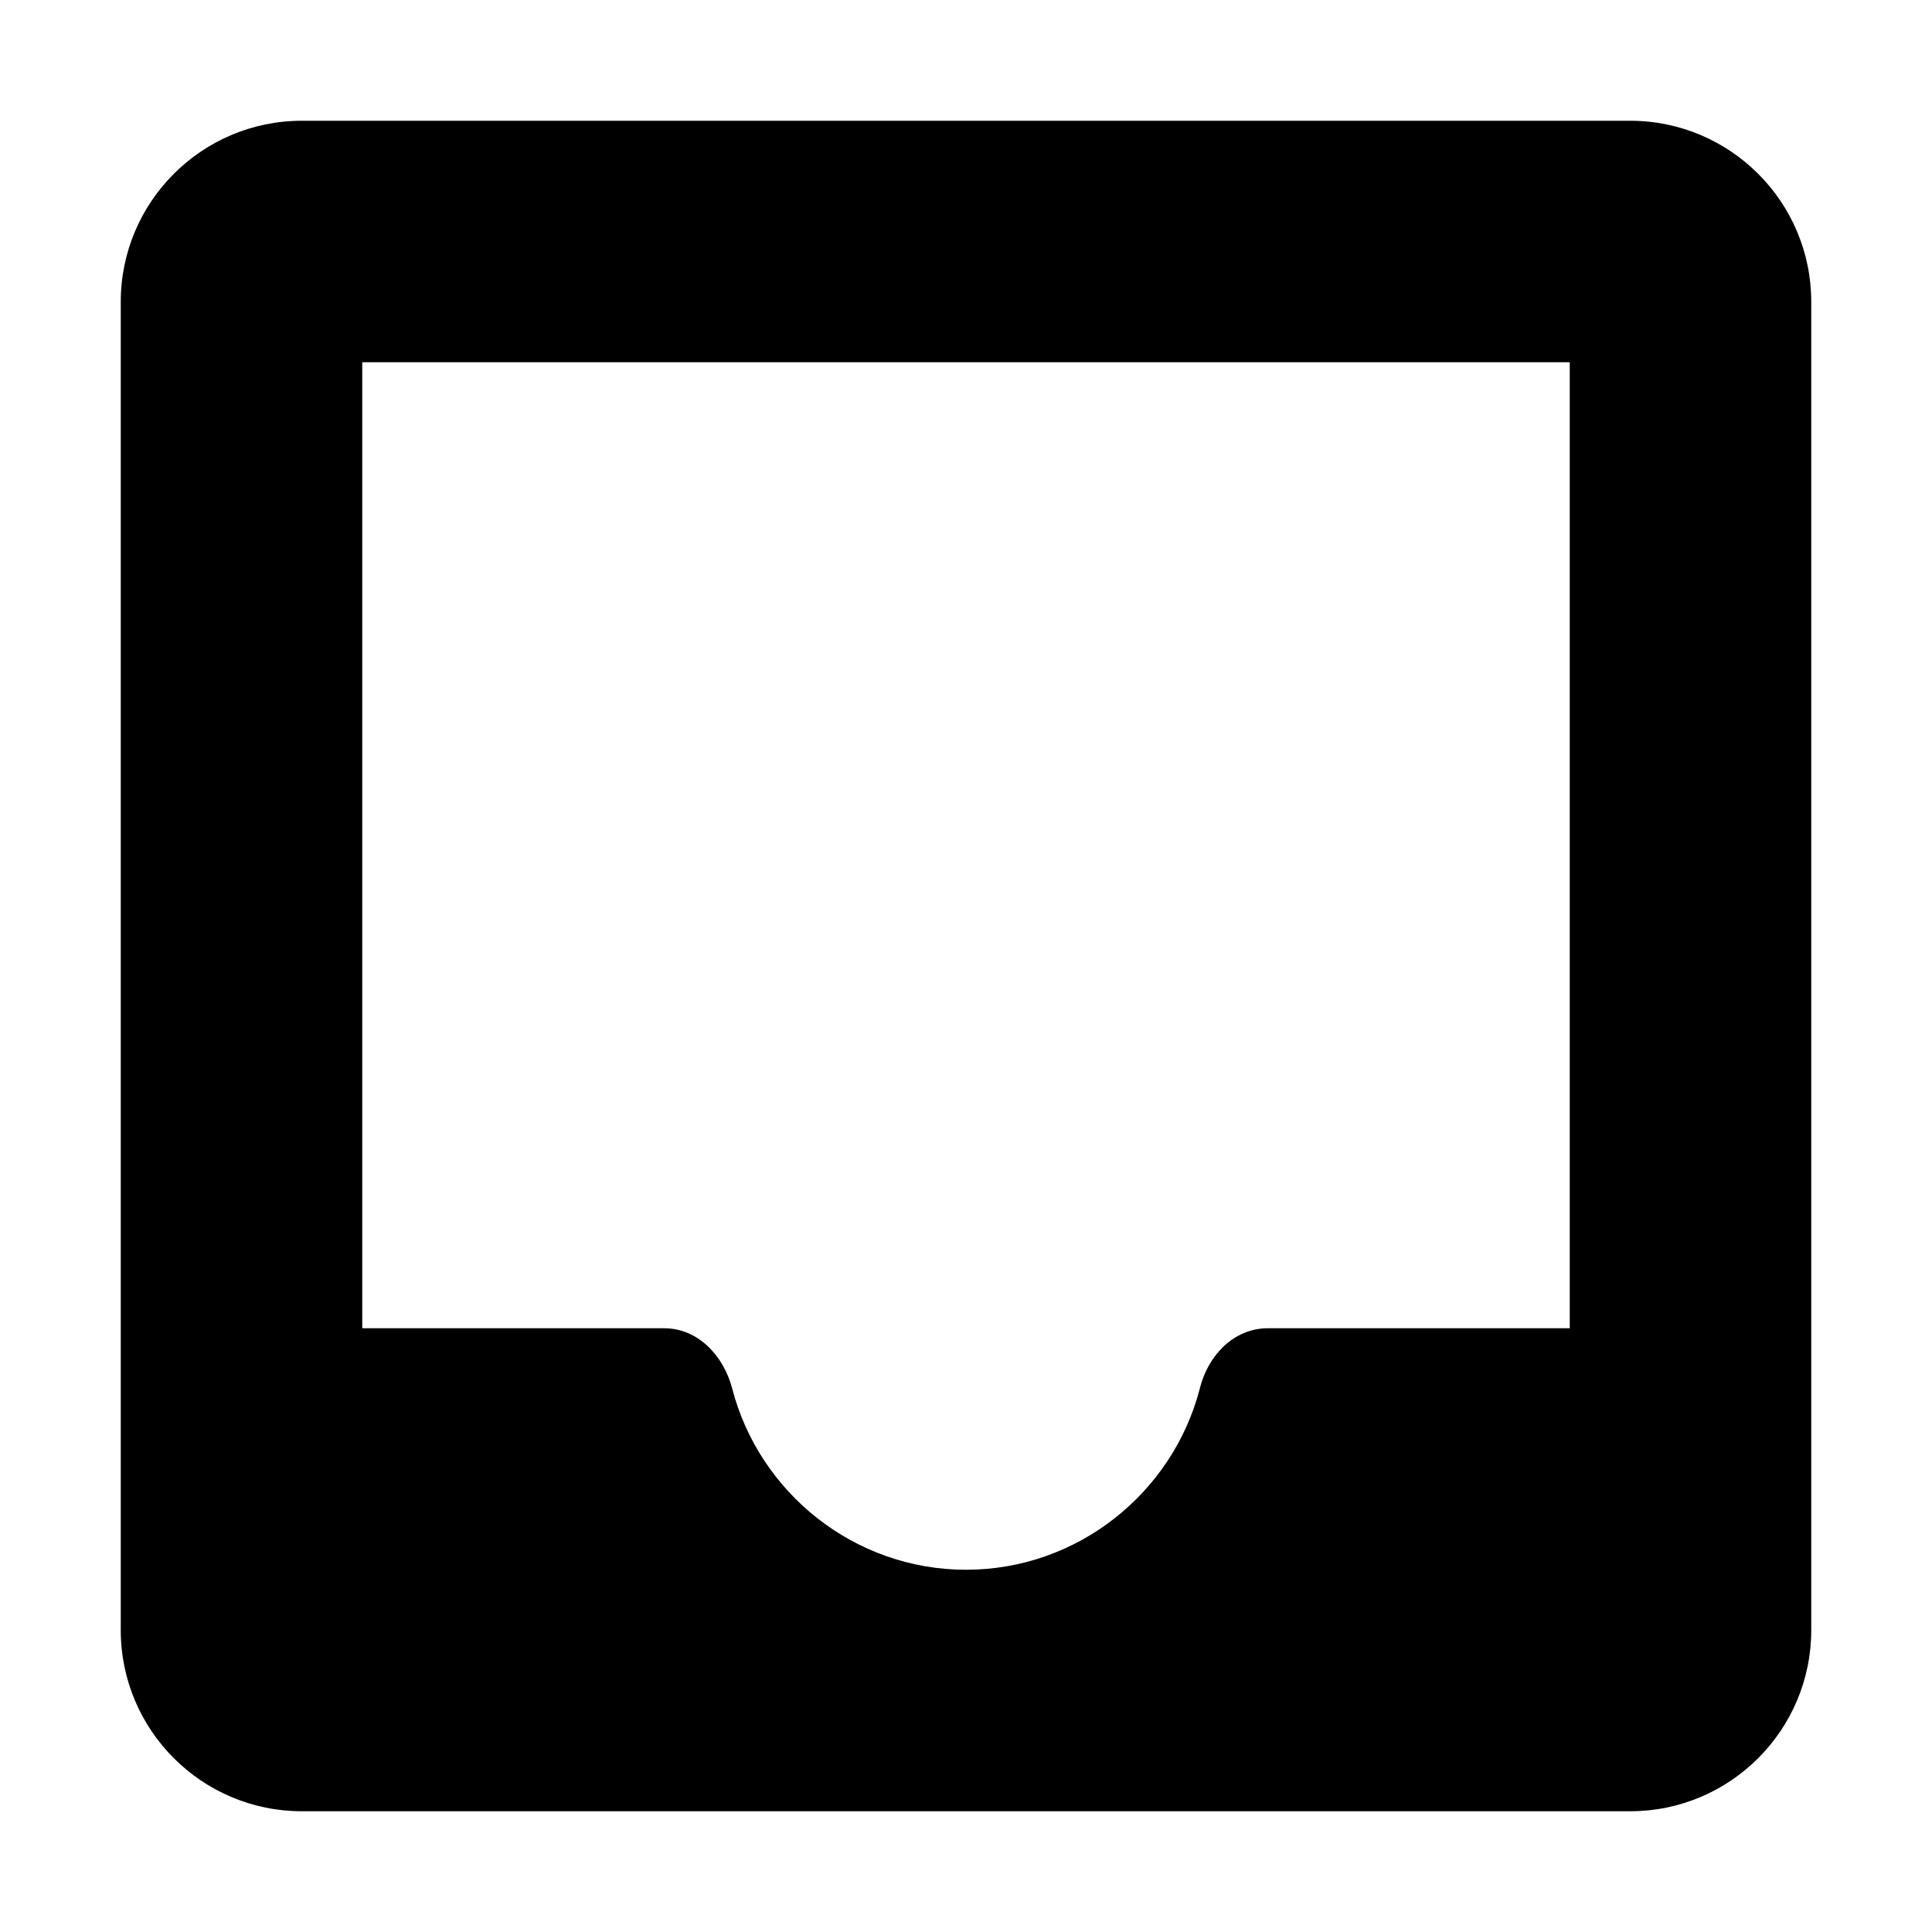 <svg width="16" height="16" viewBox="0 0 16 16" fill="none" xmlns="http://www.w3.org/2000/svg">
<path fill-rule="evenodd" clip-rule="evenodd" d="M2.5 1H13.5C14.328 1 15 1.672 15 2.5V13.5C15 14.328 14.328 15 13.5 15H2.5C1.672 15 1 14.328 1 13.5V2.5C1 1.672 1.672 1 2.5 1ZM3 11H5.5C5.781 11 5.993 11.228 6.064 11.5C6.287 12.36 7.073 13 8 13C8.926 13 9.711 12.362 9.935 11.504L9.937 11.496C10.005 11.223 10.219 11 10.5 11H13V3H3V11Z" fill="currentColor" />
</svg>
